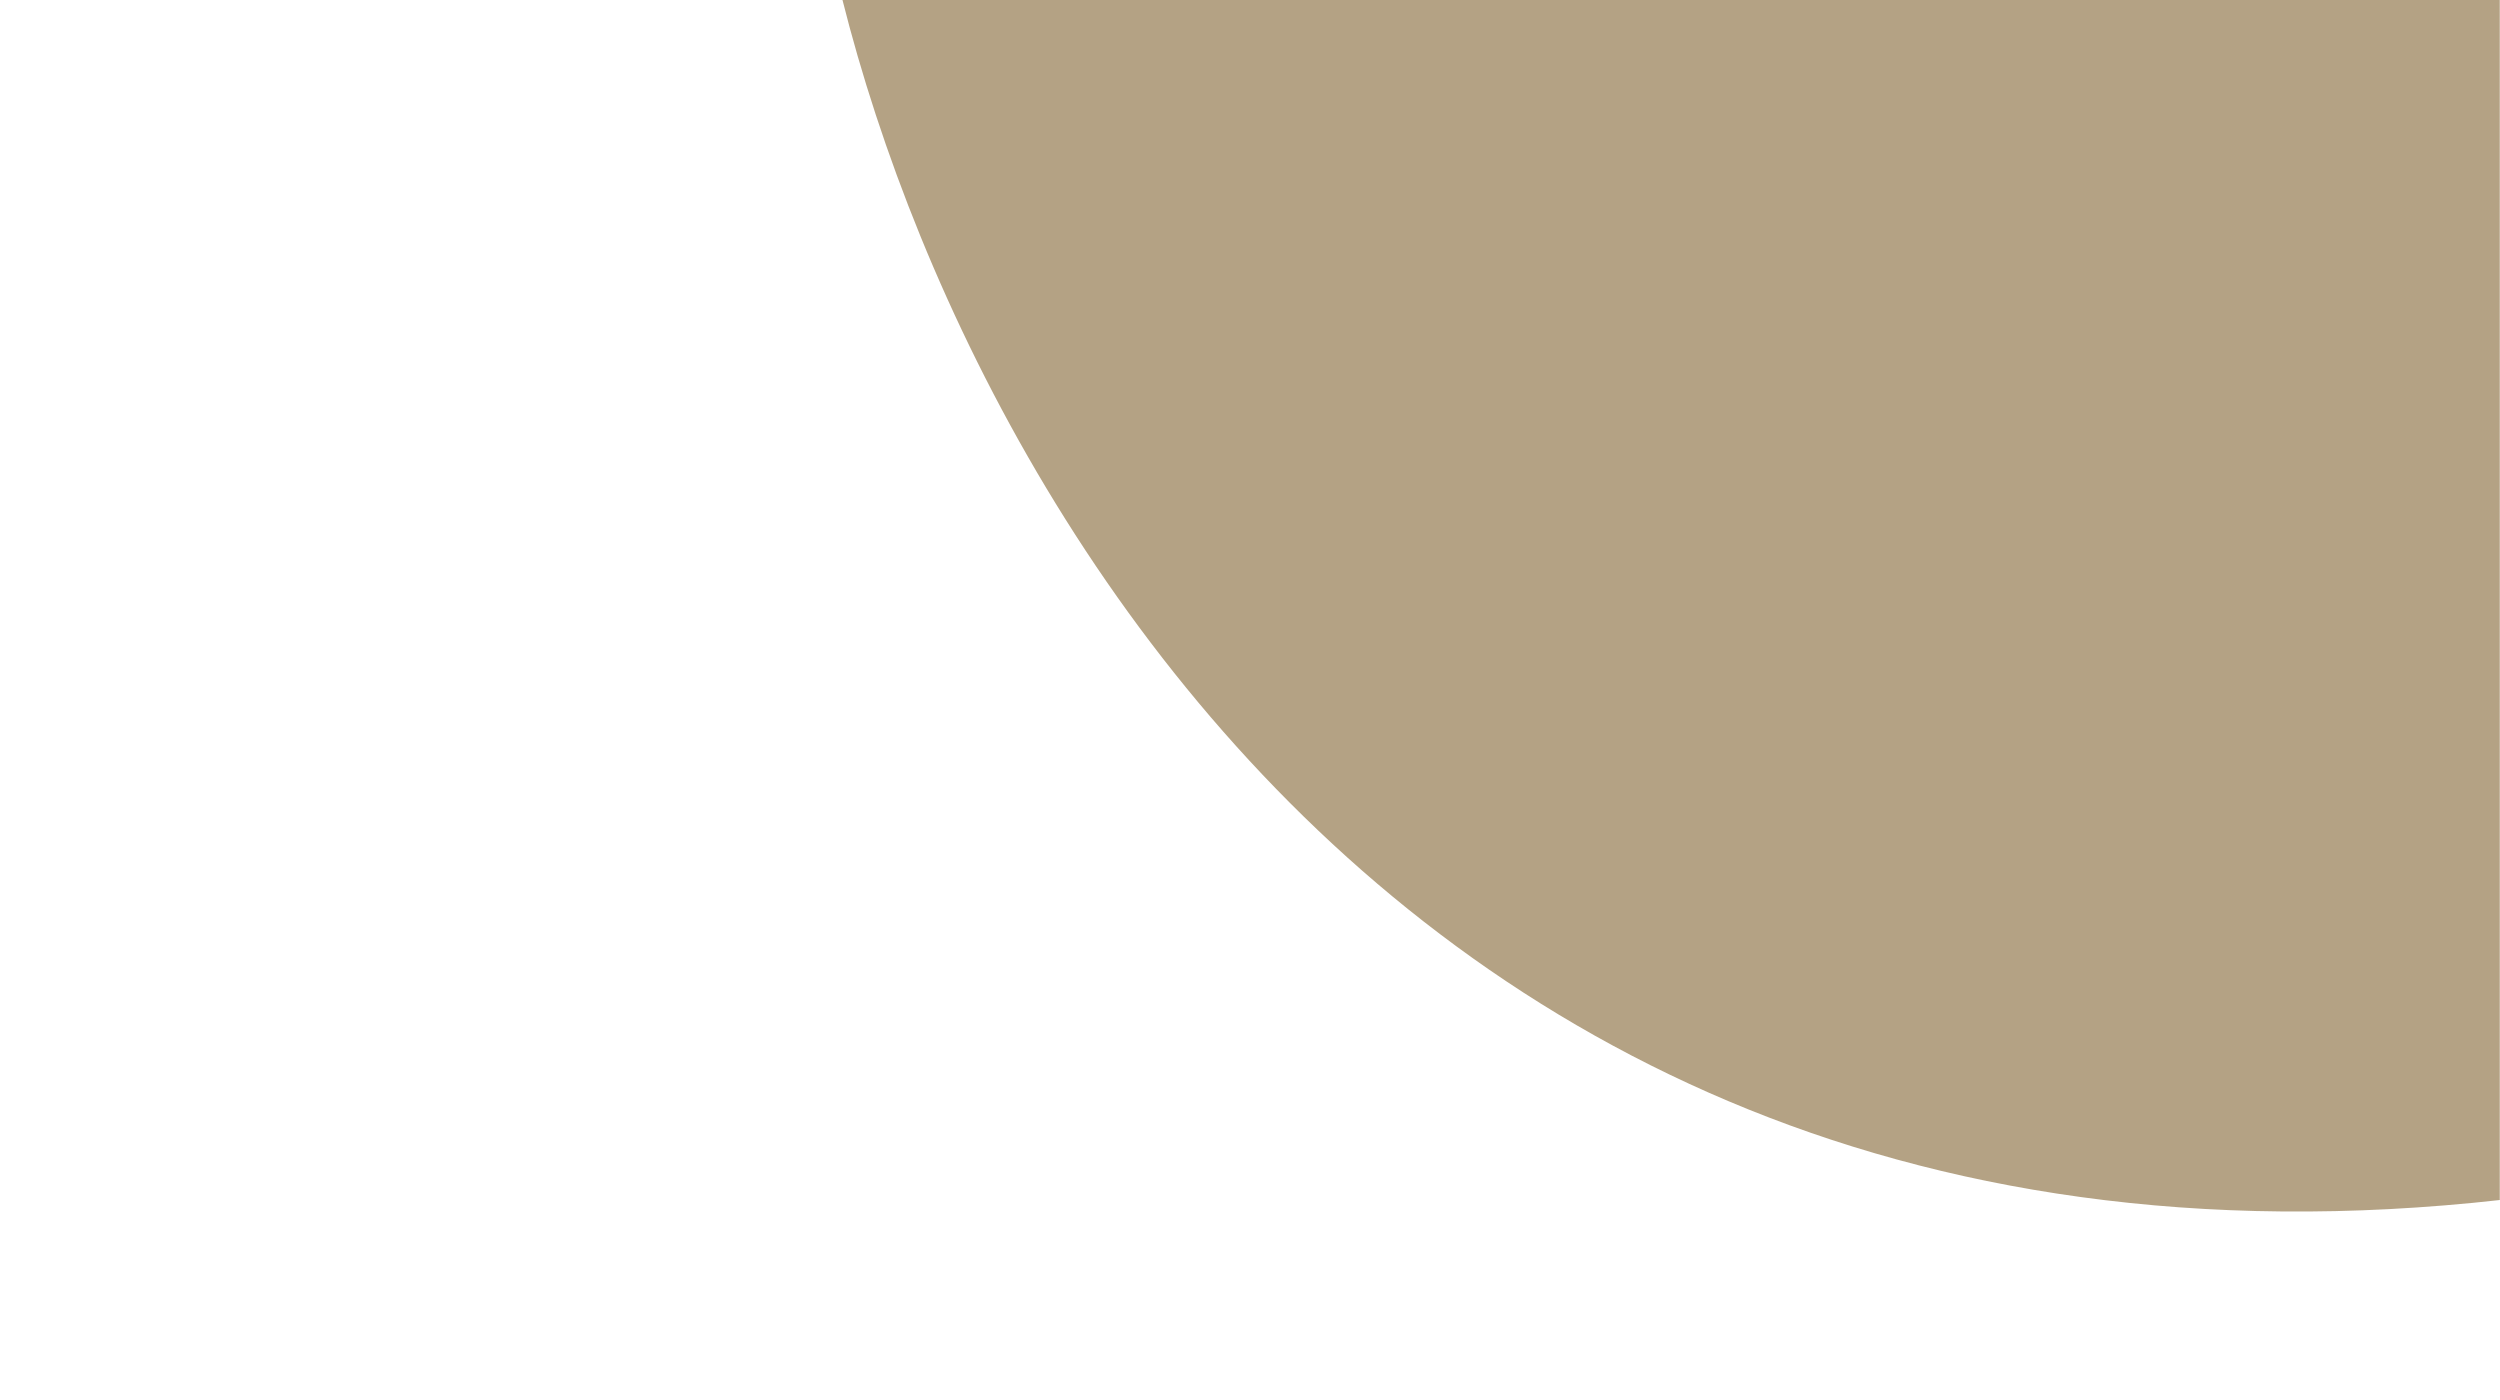 <svg width="1280" height="717" viewBox="0 0 1280 717" fill="none" xmlns="http://www.w3.org/2000/svg">
<mask id="mask0" mask-type="alpha" maskUnits="userSpaceOnUse" x="0" y="-3" width="1280" height="720">
<rect y="-3" width="1280" height="720" fill="#F6EAD4"/>
</mask>
<g mask="url(#mask0)">
<path d="M1449.5 582C759.1 766 476.833 242.667 422 -42H1306C1641.5 89.333 2139.9 398 1449.5 582Z" fill="#B4A284"/>
</g>
</svg>
